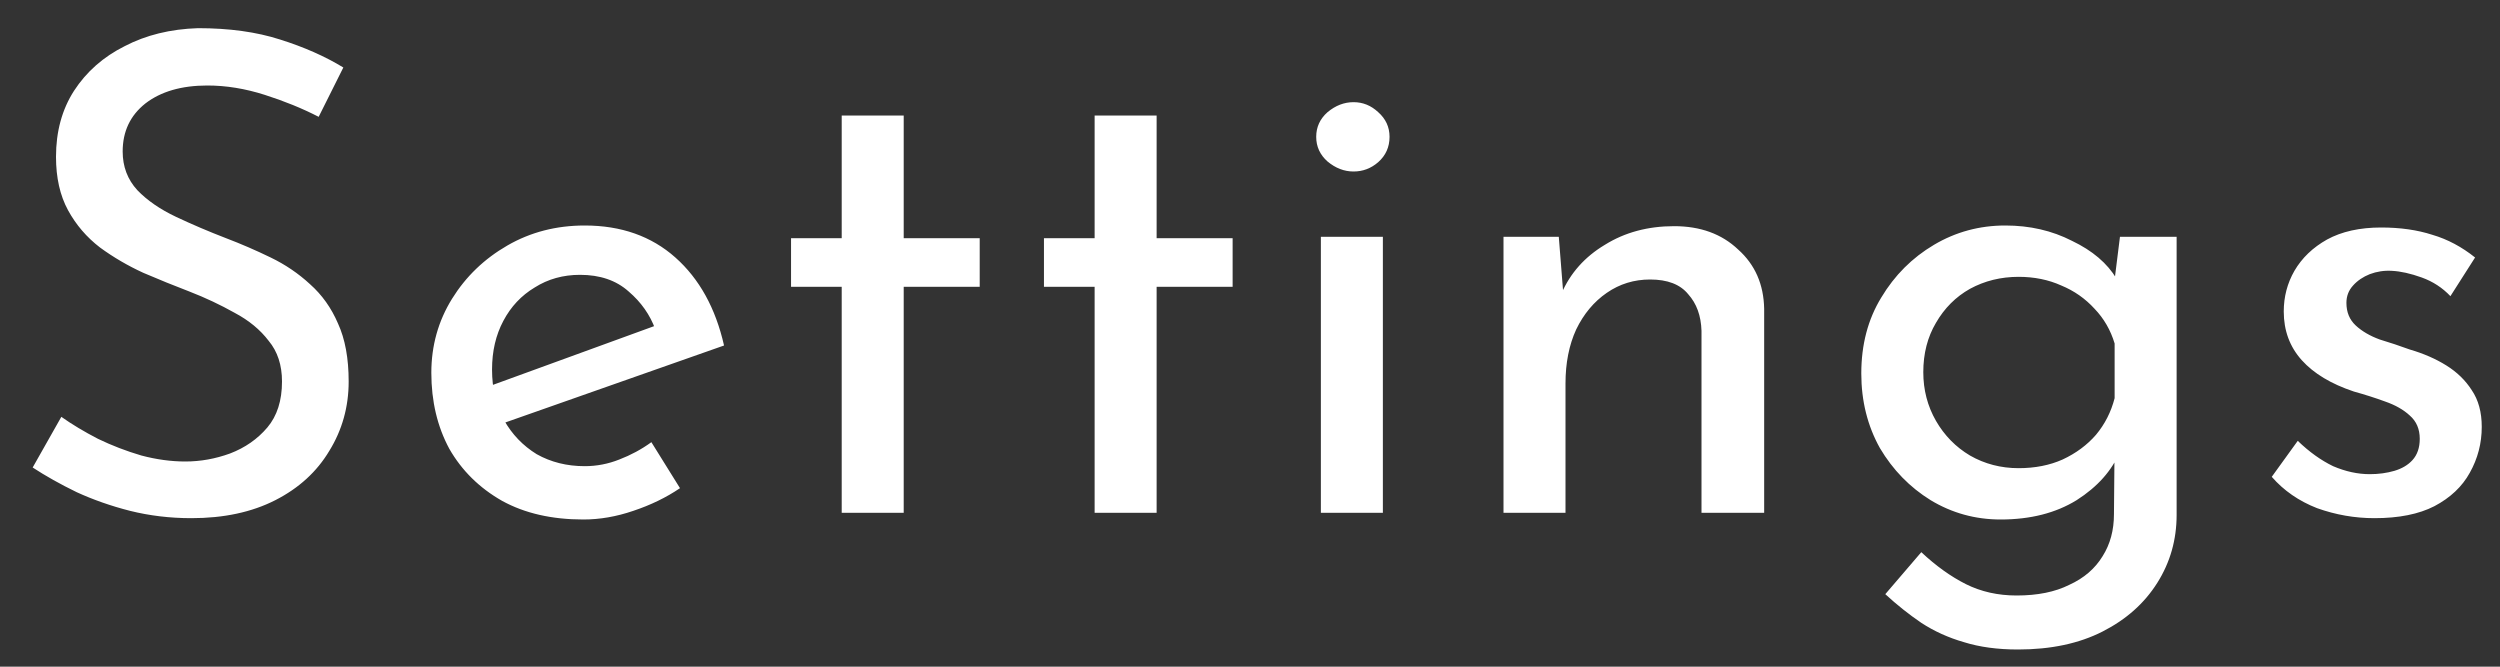 <svg width="60" height="16" viewBox="0 0 60 16" fill="none" xmlns="http://www.w3.org/2000/svg">
<rect x="0" y="0" width="60" height="16" fill="#333333" stroke="none"/>
<path d="M7.648 2.804C7.253 2.601 6.821 2.425 6.352 2.276C5.883 2.126 5.424 2.052 4.976 2.052C4.357 2.052 3.861 2.196 3.488 2.484C3.125 2.772 2.944 3.156 2.944 3.636C2.944 3.998 3.061 4.308 3.296 4.564C3.531 4.809 3.84 5.022 4.224 5.204C4.608 5.385 5.008 5.556 5.424 5.716C5.787 5.854 6.144 6.009 6.496 6.18C6.848 6.35 7.163 6.564 7.44 6.82C7.728 7.076 7.952 7.39 8.112 7.764C8.283 8.137 8.368 8.601 8.368 9.156C8.368 9.764 8.213 10.319 7.904 10.82C7.605 11.321 7.173 11.716 6.608 12.004C6.043 12.292 5.371 12.436 4.592 12.436C4.08 12.436 3.589 12.377 3.12 12.26C2.661 12.143 2.235 11.993 1.84 11.812C1.445 11.62 1.093 11.422 0.784 11.22L1.472 10.004C1.728 10.185 2.021 10.361 2.352 10.532C2.683 10.692 3.029 10.825 3.392 10.932C3.755 11.028 4.107 11.076 4.448 11.076C4.811 11.076 5.168 11.012 5.52 10.884C5.883 10.745 6.181 10.537 6.416 10.26C6.651 9.982 6.768 9.614 6.768 9.156C6.768 8.761 6.661 8.436 6.448 8.18C6.245 7.913 5.973 7.689 5.632 7.508C5.291 7.316 4.928 7.145 4.544 6.996C4.181 6.857 3.813 6.708 3.44 6.548C3.067 6.377 2.72 6.174 2.4 5.94C2.08 5.694 1.824 5.396 1.632 5.044C1.44 4.692 1.344 4.265 1.344 3.764C1.344 3.156 1.488 2.628 1.776 2.18C2.075 1.721 2.48 1.364 2.992 1.108C3.504 0.841 4.091 0.697 4.752 0.676C5.499 0.676 6.155 0.766 6.72 0.948C7.296 1.129 7.803 1.353 8.24 1.62L7.648 2.804ZM14.001 12.468C13.243 12.468 12.592 12.319 12.049 12.02C11.505 11.71 11.083 11.294 10.784 10.772C10.496 10.239 10.352 9.63 10.352 8.948C10.352 8.297 10.518 7.705 10.848 7.172C11.179 6.638 11.622 6.212 12.177 5.892C12.731 5.572 13.35 5.412 14.033 5.412C14.907 5.412 15.633 5.668 16.209 6.18C16.785 6.692 17.174 7.396 17.377 8.292L11.921 10.212L11.569 9.332L16.049 7.7L15.729 7.908C15.601 7.556 15.387 7.252 15.088 6.996C14.79 6.729 14.4 6.596 13.921 6.596C13.515 6.596 13.152 6.697 12.832 6.9C12.512 7.092 12.262 7.358 12.081 7.7C11.899 8.041 11.809 8.43 11.809 8.868C11.809 9.326 11.905 9.732 12.097 10.084C12.289 10.425 12.55 10.697 12.88 10.9C13.222 11.092 13.606 11.188 14.033 11.188C14.32 11.188 14.598 11.134 14.864 11.028C15.142 10.921 15.398 10.783 15.633 10.612L16.32 11.716C15.99 11.94 15.617 12.121 15.2 12.26C14.795 12.399 14.395 12.468 14.001 12.468ZM20.201 2.772H21.689V5.716H23.513V6.884H21.689V12.308H20.201V6.884H18.985V5.716H20.201V2.772ZM26.271 2.772H27.759V5.716H29.583V6.884H27.759V12.308H26.271V6.884H25.055V5.716H26.271V2.772ZM31.701 5.684H33.189V12.308H31.701V5.684ZM31.589 3.284C31.589 3.049 31.68 2.852 31.861 2.692C32.053 2.532 32.261 2.452 32.485 2.452C32.709 2.452 32.906 2.532 33.077 2.692C33.258 2.852 33.349 3.049 33.349 3.284C33.349 3.529 33.258 3.732 33.077 3.892C32.906 4.041 32.709 4.116 32.485 4.116C32.261 4.116 32.053 4.036 31.861 3.876C31.68 3.716 31.589 3.518 31.589 3.284ZM37.411 5.684L37.539 7.3L37.475 7.044C37.689 6.553 38.035 6.164 38.516 5.876C38.995 5.577 39.55 5.428 40.179 5.428C40.809 5.428 41.321 5.614 41.715 5.988C42.121 6.35 42.329 6.825 42.34 7.412V12.308H40.836V7.94C40.825 7.577 40.718 7.284 40.516 7.06C40.324 6.825 40.02 6.708 39.603 6.708C39.219 6.708 38.873 6.814 38.563 7.028C38.254 7.241 38.009 7.534 37.828 7.908C37.657 8.281 37.572 8.713 37.572 9.204V12.308H36.084V5.684H37.411ZM48.431 15.588C47.941 15.588 47.509 15.529 47.135 15.412C46.762 15.305 46.421 15.15 46.111 14.948C45.813 14.745 45.525 14.516 45.247 14.26L46.111 13.252C46.463 13.582 46.821 13.838 47.183 14.02C47.546 14.201 47.951 14.292 48.399 14.292C48.901 14.292 49.322 14.207 49.663 14.036C50.015 13.876 50.282 13.646 50.463 13.348C50.645 13.06 50.735 12.724 50.735 12.34L50.751 10.548L50.879 10.836C50.687 11.294 50.341 11.684 49.839 12.004C49.338 12.313 48.73 12.468 48.015 12.468C47.407 12.468 46.847 12.313 46.335 12.004C45.834 11.694 45.429 11.278 45.119 10.756C44.821 10.223 44.671 9.625 44.671 8.964C44.671 8.27 44.831 7.662 45.151 7.14C45.471 6.606 45.893 6.185 46.415 5.876C46.938 5.566 47.509 5.412 48.127 5.412C48.714 5.412 49.247 5.534 49.727 5.78C50.218 6.014 50.575 6.318 50.799 6.692L50.719 6.964L50.879 5.684H52.239V12.356C52.239 12.953 52.085 13.497 51.775 13.988C51.466 14.479 51.029 14.868 50.463 15.156C49.898 15.444 49.221 15.588 48.431 15.588ZM46.159 8.932C46.159 9.358 46.261 9.748 46.463 10.1C46.666 10.452 46.938 10.729 47.279 10.932C47.631 11.134 48.021 11.236 48.447 11.236C48.842 11.236 49.194 11.166 49.503 11.028C49.823 10.879 50.09 10.681 50.303 10.436C50.517 10.18 50.666 9.886 50.751 9.556V8.244C50.655 7.924 50.495 7.646 50.271 7.412C50.047 7.166 49.781 6.98 49.471 6.852C49.162 6.713 48.821 6.644 48.447 6.644C48.021 6.644 47.631 6.74 47.279 6.932C46.938 7.124 46.666 7.396 46.463 7.748C46.261 8.089 46.159 8.484 46.159 8.932ZM56.986 12.436C56.516 12.436 56.058 12.356 55.61 12.196C55.172 12.025 54.81 11.774 54.522 11.444L55.146 10.58C55.423 10.847 55.706 11.049 55.994 11.188C56.292 11.316 56.586 11.38 56.874 11.38C57.087 11.38 57.284 11.353 57.466 11.3C57.647 11.246 57.791 11.161 57.898 11.044C58.015 10.916 58.074 10.745 58.074 10.532C58.074 10.297 57.994 10.111 57.834 9.972C57.684 9.833 57.487 9.721 57.242 9.636C57.007 9.55 56.756 9.47 56.49 9.396C55.946 9.214 55.53 8.964 55.242 8.644C54.954 8.324 54.81 7.934 54.81 7.476C54.81 7.124 54.895 6.798 55.066 6.5C55.247 6.19 55.508 5.94 55.85 5.748C56.202 5.556 56.634 5.46 57.146 5.46C57.604 5.46 58.015 5.518 58.378 5.636C58.74 5.742 59.082 5.924 59.402 6.18L58.81 7.108C58.618 6.905 58.388 6.756 58.122 6.66C57.855 6.564 57.615 6.51 57.402 6.5C57.22 6.489 57.044 6.516 56.874 6.58C56.714 6.644 56.58 6.734 56.474 6.852C56.367 6.969 56.314 7.108 56.314 7.268C56.314 7.492 56.388 7.673 56.538 7.812C56.687 7.95 56.879 8.062 57.114 8.148C57.359 8.222 57.599 8.302 57.834 8.388C58.164 8.484 58.458 8.612 58.714 8.772C58.97 8.932 59.172 9.129 59.322 9.364C59.482 9.598 59.562 9.892 59.562 10.244C59.562 10.639 59.466 11.007 59.274 11.348C59.092 11.678 58.81 11.945 58.426 12.148C58.052 12.34 57.572 12.436 56.986 12.436Z" fill="white"/>
</svg>
